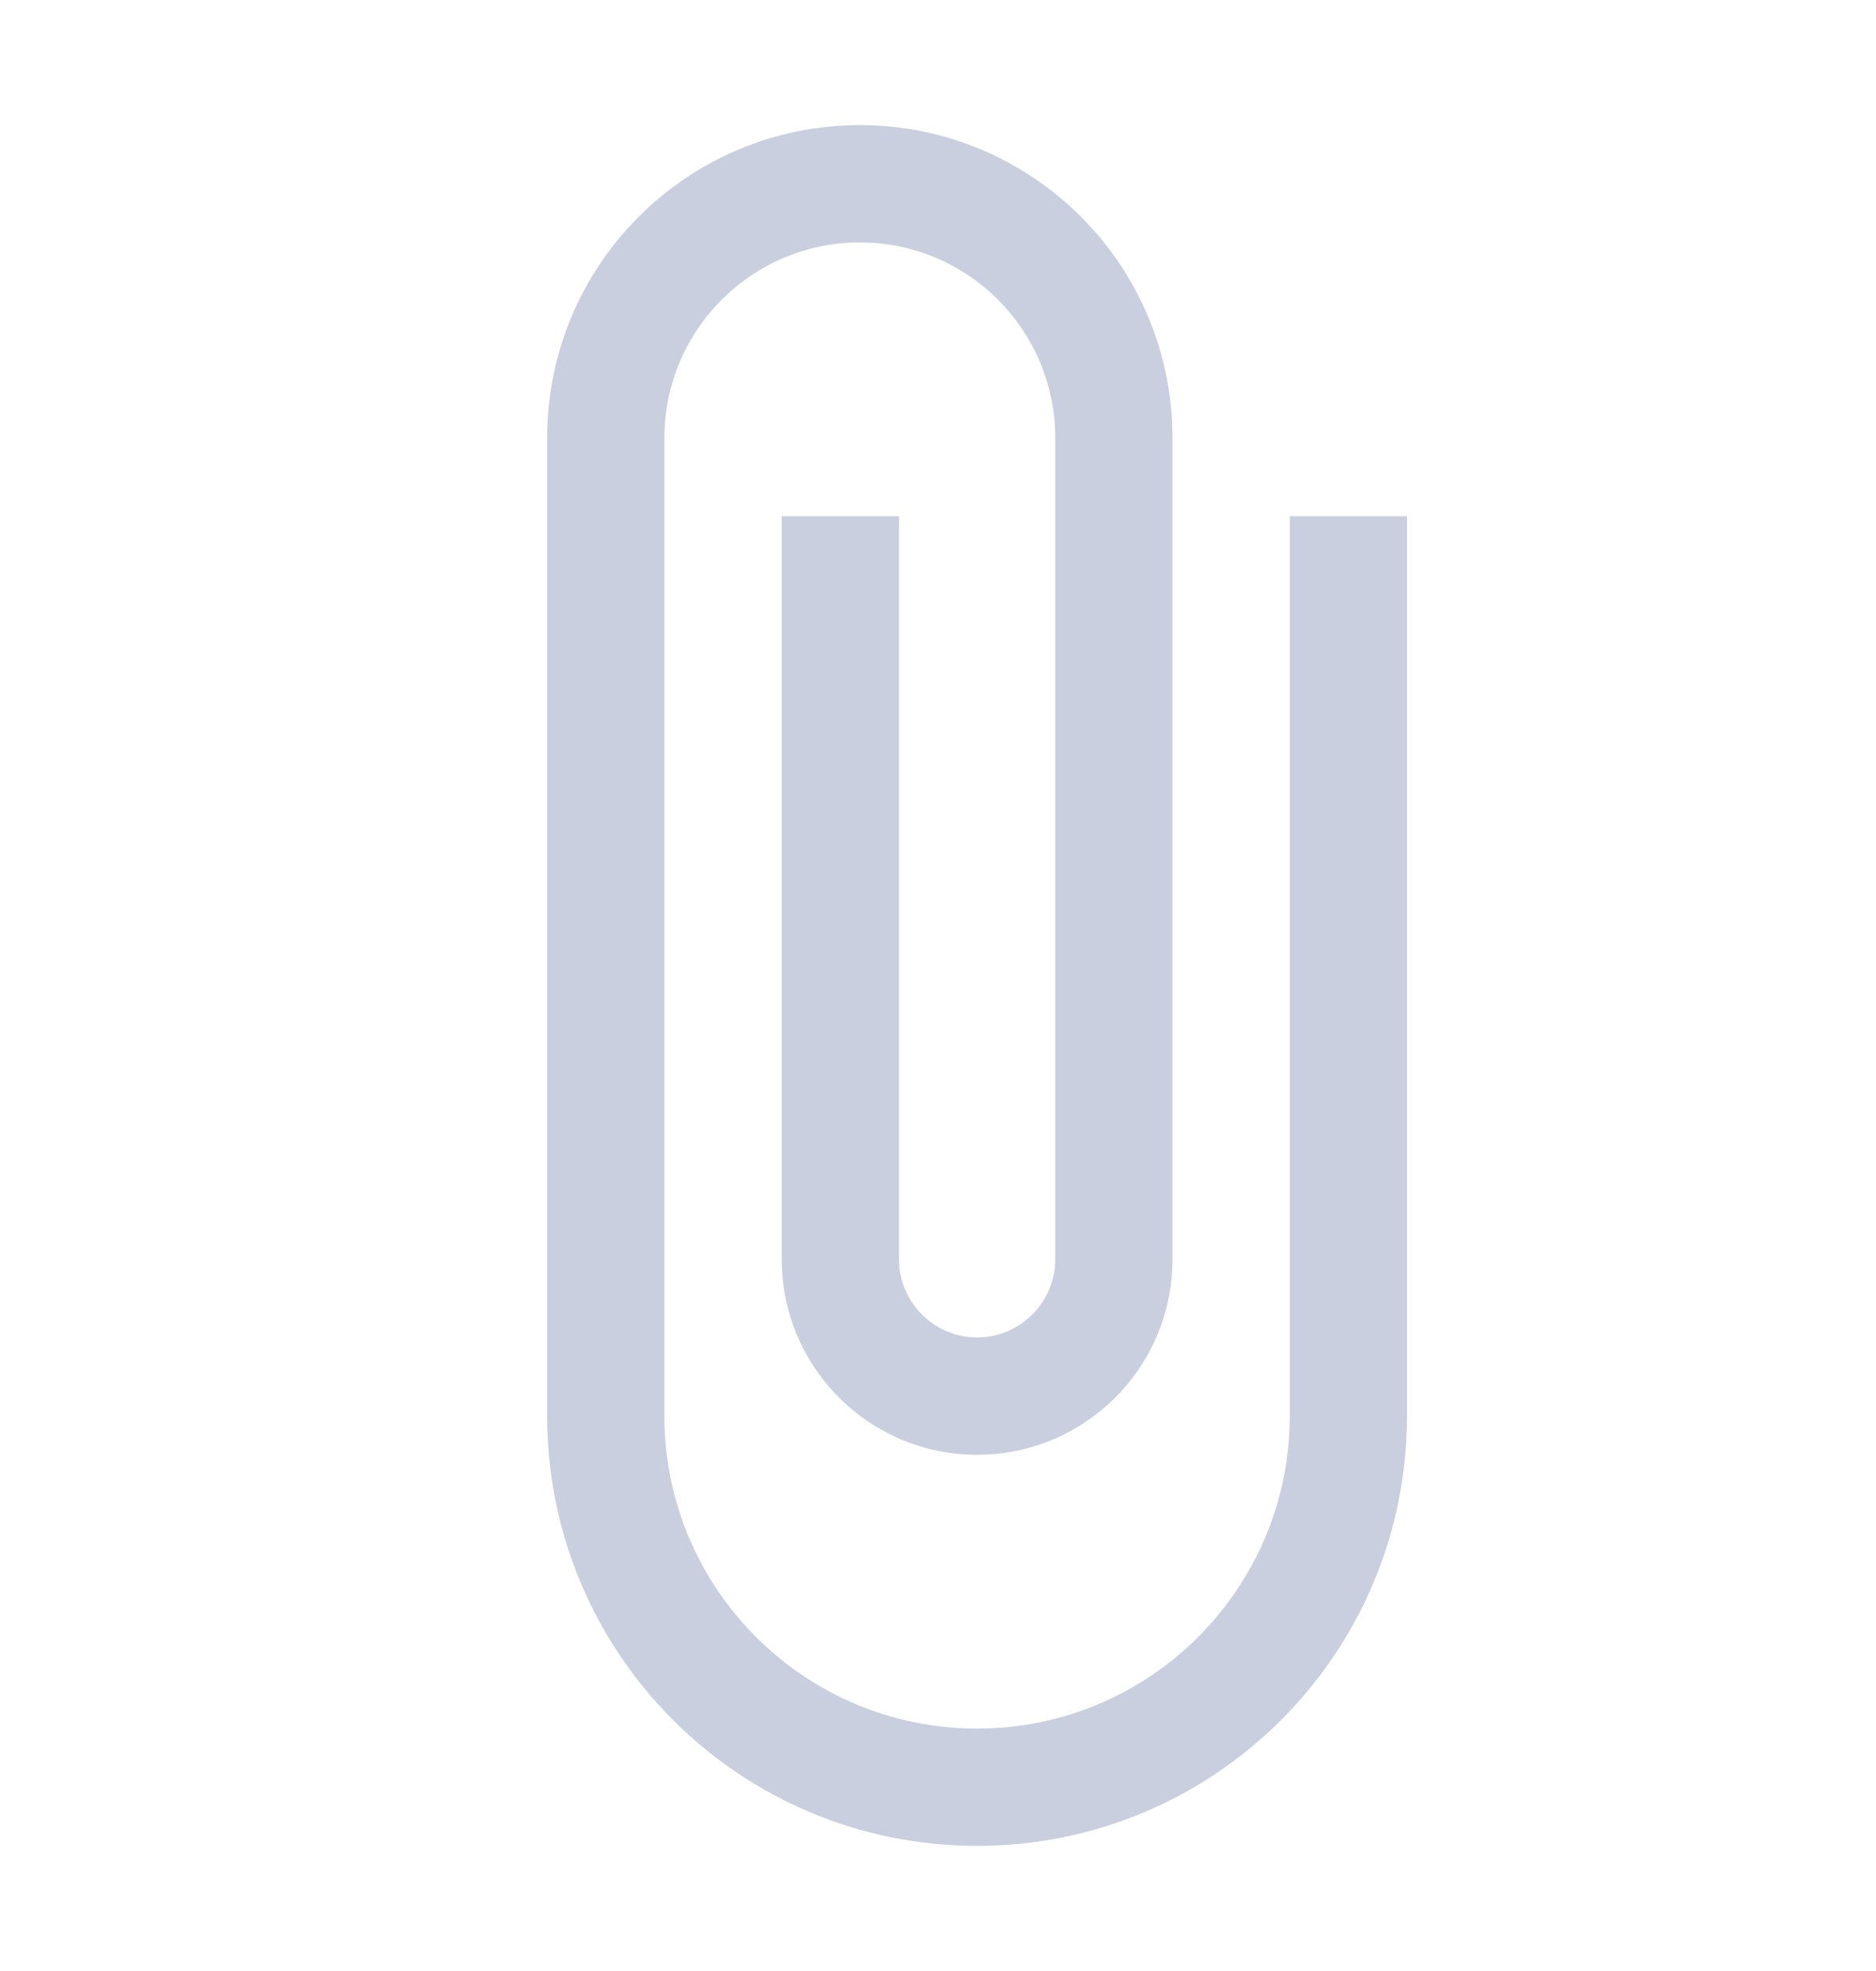 <svg width="20" height="21" viewBox="0 0 20 21" fill="none" xmlns="http://www.w3.org/2000/svg">
<g clip-path="url(#clip0_1207_4796)">
<path d="M13.75 5.5V15.084C13.75 16.925 12.258 18.417 10.417 18.417C8.575 18.417 7.083 16.925 7.083 15.084V4.667C7.083 3.517 8.017 2.583 9.167 2.583C10.317 2.583 11.25 3.517 11.25 4.667V13.417C11.25 13.875 10.875 14.25 10.417 14.25C9.959 14.25 9.584 13.875 9.584 13.417V5.5H8.334V13.417C8.334 14.567 9.267 15.5 10.417 15.5C11.567 15.5 12.5 14.567 12.5 13.417V4.667C12.5 2.825 11.008 1.333 9.167 1.333C7.325 1.333 5.833 2.825 5.833 4.667V15.084C5.833 17.617 7.883 19.667 10.417 19.667C12.95 19.667 15 17.617 15 15.084V5.5H13.75Z" fill="#C9CFDF"/>
</g>
<defs>
<clipPath id="clip0_1207_4796">
<rect width="20" height="20" fill="white" transform="translate(0 0.5)"/>
</clipPath>
</defs>
</svg>
